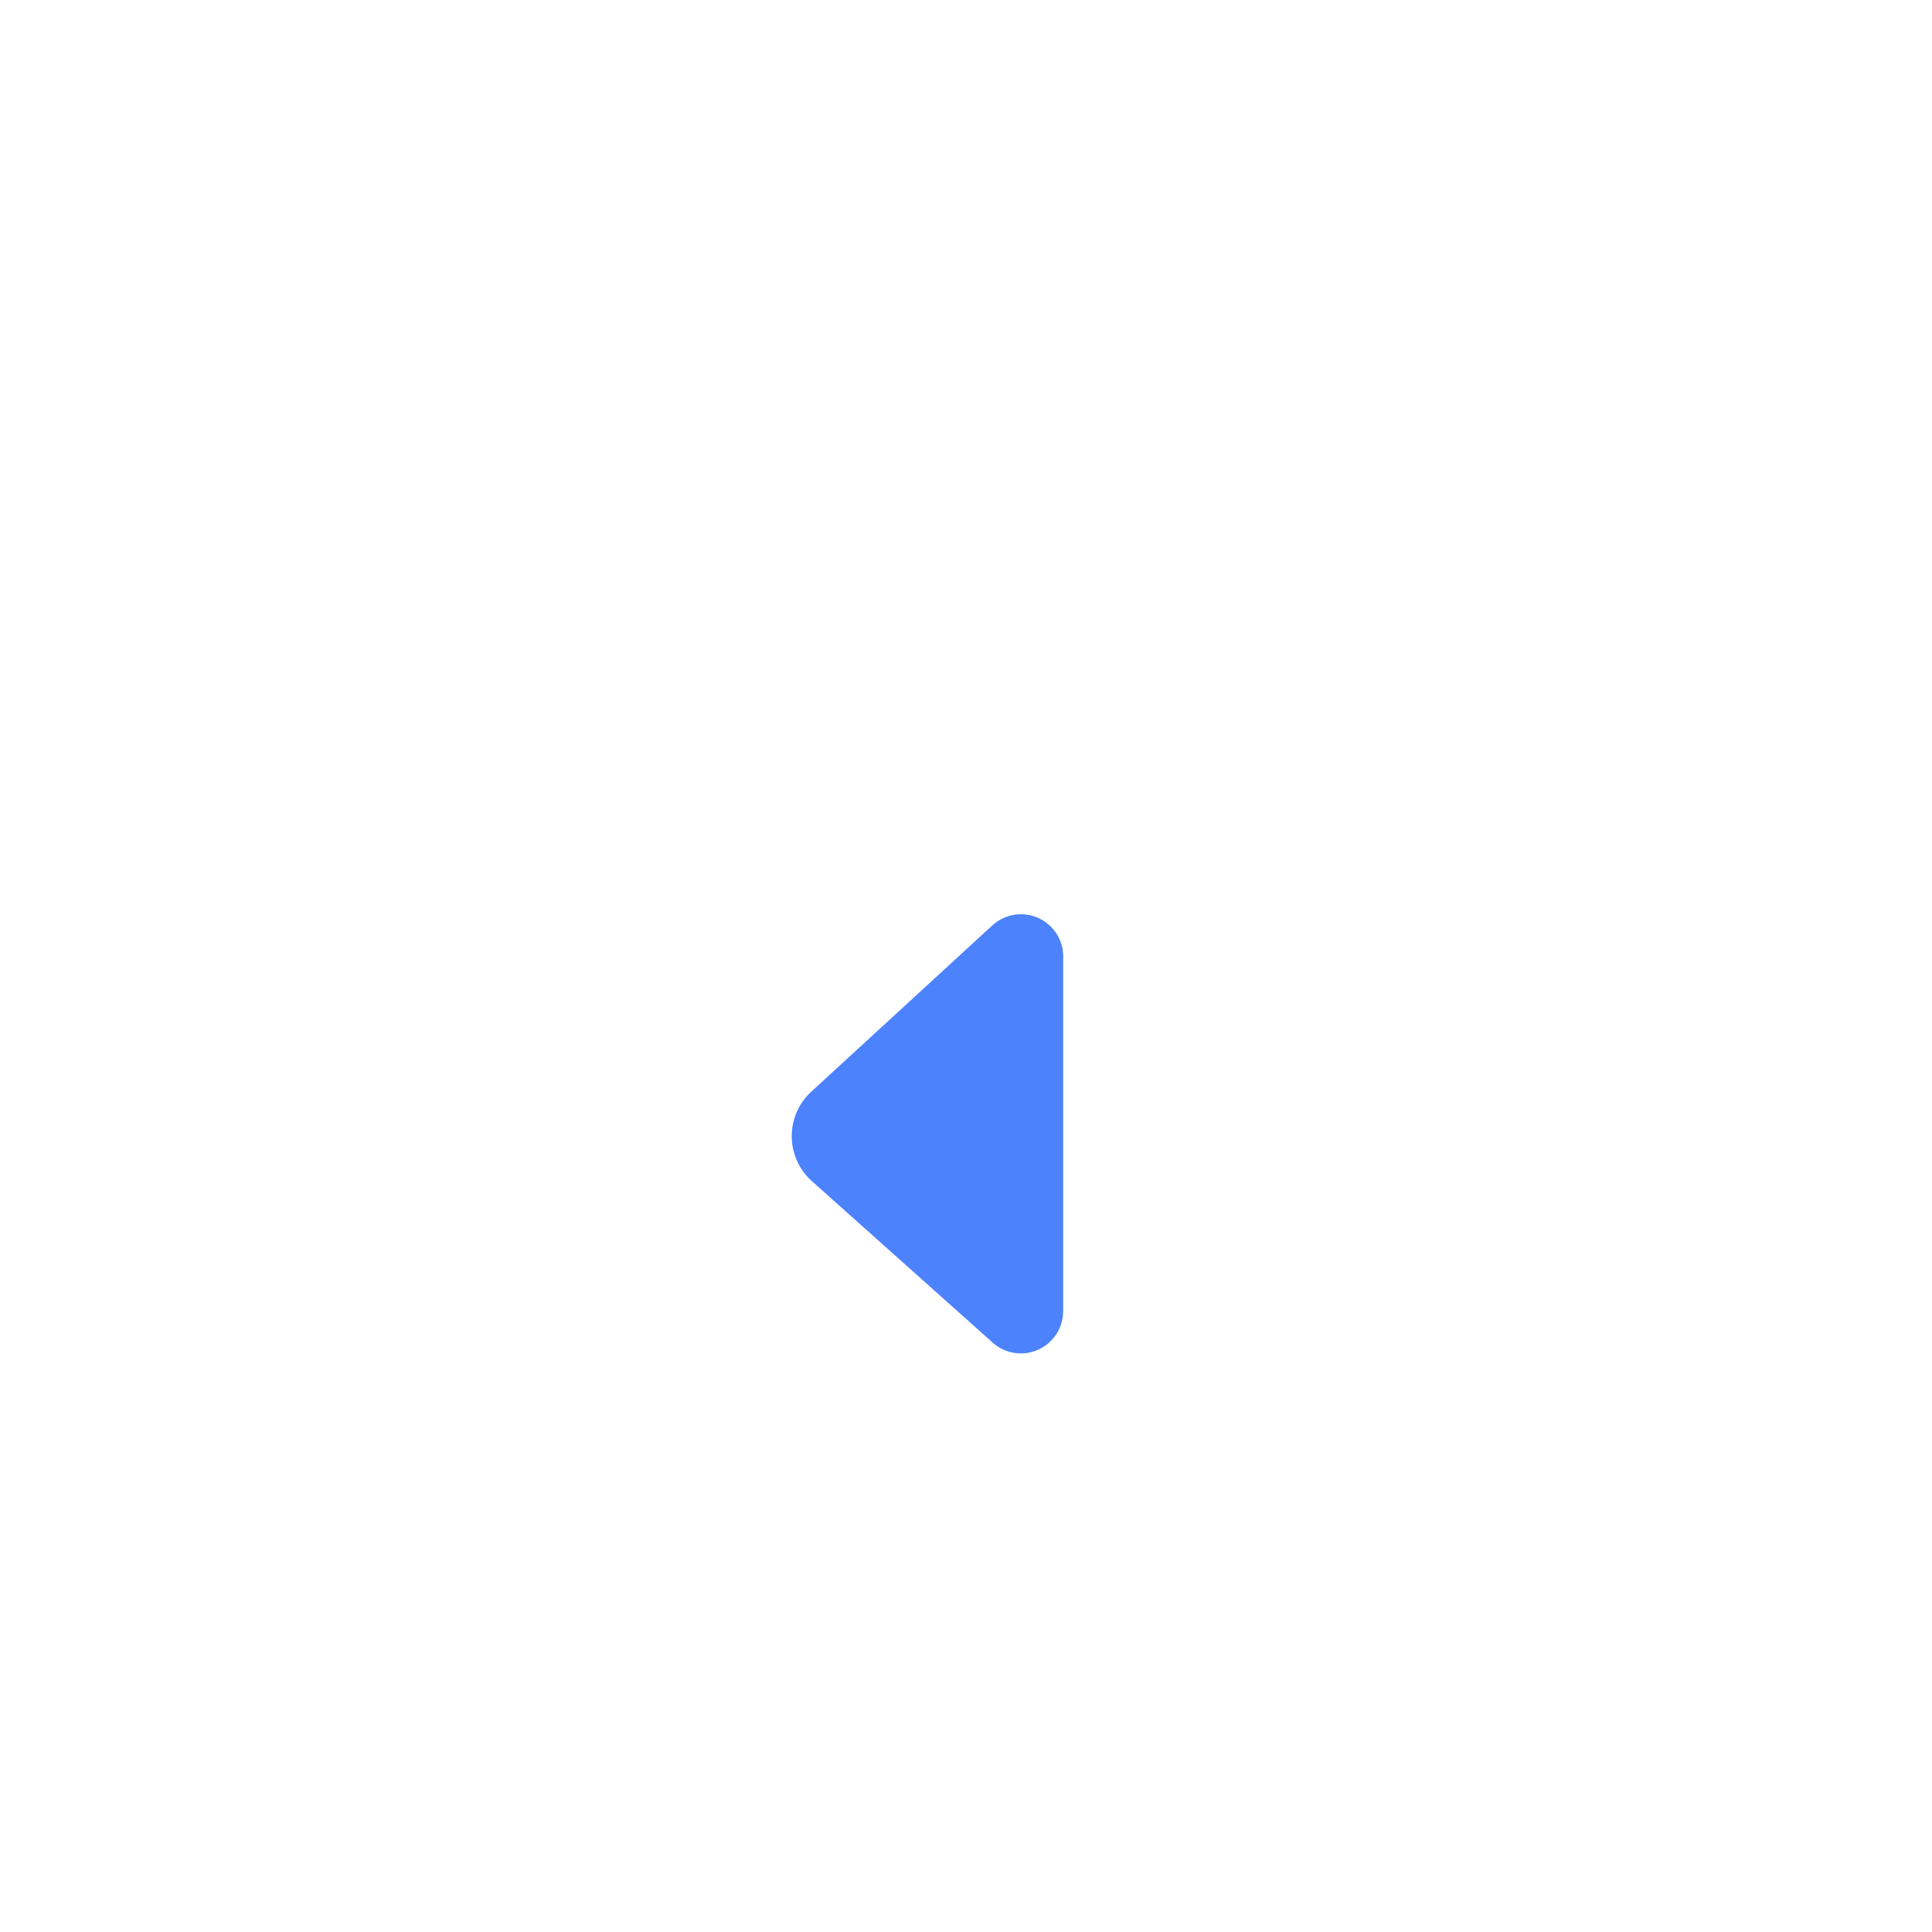 <svg xmlns="http://www.w3.org/2000/svg" width="3em" height="3em" viewBox="0 0 32 32"><g fill="none"><circle cx="3.055" cy="19.945" r="1.055" fill="url(#)"/><circle cx="3.055" cy="19.945" r="1.055" fill="url(#)"/><circle cx="3.055" cy="17.945" r="1.055" fill="url(#)"/><path fill="url(#)" d="M14.375 7H23a3 3 0 0 1 3 3v17a3 3 0 0 1-3 3h-8.625z"/><path fill="url(#)" d="M14.375 7H23a3 3 0 0 1 3 3v17a3 3 0 0 1-3 3h-8.625z"/><path fill="url(#)" d="M14.375 7H23a3 3 0 0 1 3 3v17a3 3 0 0 1-3 3h-8.625z"/><path fill="url(#)" d="M14.375 7H23a3 3 0 0 1 3 3v17a3 3 0 0 1-3 3h-8.625z"/><path fill="url(#)" d="M14.375 7H23a3 3 0 0 1 3 3v17a3 3 0 0 1-3 3h-8.625z"/><path fill="url(#)" d="M14.375 7H23a3 3 0 0 1 3 3v17a3 3 0 0 1-3 3h-8.625z"/><path fill="url(#)" d="M14.375 7H23a3 3 0 0 1 3 3v17a3 3 0 0 1-3 3h-8.625z"/><path fill="url(#)" d="M14.375 7H23a3 3 0 0 1 3 3v17a3 3 0 0 1-3 3h-8.625z"/><circle cx="14.5" cy="18.5" r="11.5" fill="url(#)"/><circle cx="14.5" cy="18.5" r="11.5" fill="url(#)"/><circle cx="14.5" cy="18.5" r="11.5" fill="url(#)"/><circle cx="14.5" cy="18.5" r="11.5" fill="url(#)"/><path fill="url(#)" d="M6.7 10.05a10.8 10.8 0 0 1 3.988 8.388c0 3.417-1.586 6.464-4.06 8.445A11.47 11.47 0 0 1 3 18.5a11.47 11.47 0 0 1 3.7-8.45"/><g filter="url(#)"><path fill="#4D82FD" d="M17.61 21.717v-5.873a.7.7 0 0 0-1.174-.516l-2.998 2.753a1 1 0 0 0 .01 1.483l2.995 2.675a.7.7 0 0 0 1.166-.522"/></g><path fill="url(#)" d="M18 21.452v-5.874a.7.7 0 0 0-1.174-.516l-2.997 2.754a1 1 0 0 0 .01 1.482l2.995 2.676A.7.7 0 0 0 18 21.452"/><path fill="url(#)" d="M18 21.452v-5.874a.7.7 0 0 0-1.174-.516l-2.997 2.754a1 1 0 0 0 .01 1.482l2.995 2.676A.7.7 0 0 0 18 21.452"/><path fill="url(#)" d="M18 21.452v-5.874a.7.7 0 0 0-1.174-.516l-2.997 2.754a1 1 0 0 0 .01 1.482l2.995 2.676A.7.7 0 0 0 18 21.452"/><circle cx="7.422" cy="16.391" r=".5" fill="url(#)"/><circle cx="7.422" cy="16.391" r=".5" fill="url(#)"/><circle cx="7.422" cy="16.391" r=".5" fill="url(#)"/><path fill="url(#)" d="M30.063 15.955c0-.672-.766-1.476-1.82-.956A4.5 4.5 0 0 0 26 18.893c0 1.662.901 3.114 2.242 3.893c.759.441 1.82-.073 1.82-.83z"/><path fill="url(#)" d="M30.063 15.955c0-.672-.766-1.476-1.82-.956A4.5 4.5 0 0 0 26 18.893c0 1.662.901 3.114 2.242 3.893c.759.441 1.82-.073 1.82-.83z"/><path fill="url(#)" d="M30.063 15.955c0-.672-.766-1.476-1.82-.956A4.5 4.5 0 0 0 26 18.893c0 1.662.901 3.114 2.242 3.893c.759.441 1.82-.073 1.82-.83z"/><defs><radialGradient id="" cx="0" cy="0" r="1" gradientTransform="matrix(1.312 -.539 .831 2.023 2 20.484)" gradientUnits="userSpaceOnUse"><stop stop-color="#6D5A93"/><stop offset="1" stop-color="#5F498C"/></radialGradient><radialGradient id="" cx="0" cy="0" r="1" gradientTransform="rotate(98.219 -6.59 10.698)scale(.71 .794)" gradientUnits="userSpaceOnUse"><stop stop-color="#442E79"/><stop offset="1" stop-color="#442E79" stop-opacity="0"/></radialGradient><radialGradient id="" cx="0" cy="0" r="1" gradientTransform="matrix(1.625 0 0 2.504 1.875 17.945)" gradientUnits="userSpaceOnUse"><stop stop-color="#6D5A93"/><stop offset="1" stop-color="#5F498C"/></radialGradient><radialGradient id="" cx="0" cy="0" r="1" gradientTransform="matrix(8.062 -3.625 5.138 11.428 17.188 31.625)" gradientUnits="userSpaceOnUse"><stop stop-color="#FF835D"/><stop offset="1" stop-color="#FF835D" stop-opacity="0"/></radialGradient><radialGradient id="" cx="0" cy="0" r="1" gradientTransform="rotate(46.65 -12.942 36.264)scale(5.372 7.614)" gradientUnits="userSpaceOnUse"><stop stop-color="#FF835D"/><stop offset="1" stop-color="#FF835D" stop-opacity="0"/></radialGradient><radialGradient id="" cx="0" cy="0" r="1" gradientTransform="matrix(16.75 18.688 -12.285 11.011 9.25 10.625)" gradientUnits="userSpaceOnUse"><stop offset=".943" stop-color="#FF835D" stop-opacity="0"/><stop offset="1" stop-color="#FF835D"/></radialGradient><radialGradient id="" cx="0" cy="0" r="1" gradientTransform="rotate(143.673 11.127 8.392)scale(3.956 5.871)" gradientUnits="userSpaceOnUse"><stop stop-color="#FFE65E"/><stop offset=".654" stop-color="#FFE65E" stop-opacity="0"/></radialGradient><radialGradient id="" cx="0" cy="0" r="1" gradientTransform="matrix(0 -6.062 11.812 0 27.125 14.938)" gradientUnits="userSpaceOnUse"><stop stop-color="#FFE65E"/><stop offset="1" stop-color="#FFE65E" stop-opacity="0"/></radialGradient><radialGradient id="" cx="0" cy="0" r="1" gradientTransform="matrix(-10.5 18.125 -19.411 -11.245 22.813 9.75)" gradientUnits="userSpaceOnUse"><stop stop-color="#76CDFF"/><stop offset="1" stop-color="#5181FF"/></radialGradient><radialGradient id="" cx="0" cy="0" r="1" gradientTransform="matrix(0 23.062 -17.975 0 14.5 9.063)" gradientUnits="userSpaceOnUse"><stop offset=".786" stop-color="#5A67FF" stop-opacity="0"/><stop offset=".929" stop-color="#5A67FF"/></radialGradient><radialGradient id="" cx="0" cy="0" r="1" gradientTransform="matrix(-3.688 0 0 -6.171 28.5 18.813)" gradientUnits="userSpaceOnUse"><stop offset=".017" stop-color="#5A67FF"/><stop offset="1" stop-color="#5A67FF" stop-opacity="0"/></radialGradient><radialGradient id="" cx="0" cy="0" r="1" gradientTransform="matrix(2.375 2.813 -7.521 6.351 7.875 8.125)" gradientUnits="userSpaceOnUse"><stop stop-color="#65AFE3"/><stop offset="1" stop-color="#65AFE3" stop-opacity="0"/></radialGradient><radialGradient id="" cx="0" cy="0" r="1" gradientTransform="matrix(23.875 0 0 34.78 .625 18.467)" gradientUnits="userSpaceOnUse"><stop offset=".065" stop-color="#80739F"/><stop offset=".262" stop-color="#6F53A3"/></radialGradient><radialGradient id="" cx="0" cy="0" r="1" gradientTransform="matrix(0 4.5 -.719 0 18 15.844)" gradientUnits="userSpaceOnUse"><stop stop-color="#FFD65C"/><stop offset="1" stop-color="#FFD65C" stop-opacity="0"/></radialGradient><radialGradient id="" cx="0" cy="0" r="1" gradientTransform="matrix(-.406 .562 -.501 -.362 7.57 16.23)" gradientUnits="userSpaceOnUse"><stop offset=".006" stop-color="#433437"/><stop offset="1" stop-color="#3B2838"/></radialGradient><radialGradient id="" cx="0" cy="0" r="1" gradientTransform="rotate(137.643 .653 9.607)scale(.359 .316)" gradientUnits="userSpaceOnUse"><stop stop-color="#5C5051"/><stop offset="1" stop-color="#5C5051" stop-opacity="0"/></radialGradient><radialGradient id="" cx="0" cy="0" r="1" gradientTransform="matrix(-4.375 0 0 -8.859 30.375 18.89)" gradientUnits="userSpaceOnUse"><stop offset=".329" stop-color="#FFC256"/><stop offset="1" stop-color="#FF8646"/></radialGradient><radialGradient id="" cx="0" cy="0" r="1" gradientTransform="matrix(0 4.594 -1.28 0 30.063 17.094)" gradientUnits="userSpaceOnUse"><stop stop-color="#FFD661"/><stop offset="1" stop-color="#FFD661" stop-opacity="0"/></radialGradient><radialGradient id="" cx="0" cy="0" r="1" gradientTransform="matrix(-5.375 0 0 -5.125 31.188 18.89)" gradientUnits="userSpaceOnUse"><stop offset=".892" stop-color="#F37539" stop-opacity="0"/><stop offset="1" stop-color="#F37539"/></radialGradient><linearGradient id="" x1="30.813" x2="20.5" y1="17.375" y2="17.375" gradientUnits="userSpaceOnUse"><stop stop-color="#FFE359"/><stop offset="1" stop-color="#FFBE3E"/></linearGradient><linearGradient id="" x1="26" x2="26" y1="30.656" y2="29.438" gradientUnits="userSpaceOnUse"><stop offset=".118" stop-color="#FF835D"/><stop offset="1" stop-color="#FF835D" stop-opacity="0"/></linearGradient><linearGradient id="" x1="19.094" x2="19.219" y1="6.313" y2="7.625" gradientUnits="userSpaceOnUse"><stop stop-color="#FFB941"/><stop offset="1" stop-color="#FFB941" stop-opacity="0"/></linearGradient><linearGradient id="" x1="18" x2="13.813" y1="17.875" y2="17.875" gradientUnits="userSpaceOnUse"><stop stop-color="#FFD65C"/><stop offset="1" stop-color="#FF8C42"/></linearGradient><linearGradient id="" x1="15.752" x2="14.281" y1="19.594" y2="20.625" gradientUnits="userSpaceOnUse"><stop stop-color="#FF8C42" stop-opacity="0"/><stop offset="1" stop-color="#FF8C42"/></linearGradient><linearGradient id="" x1="7.324" x2="6.98" y1="15.998" y2="15.779" gradientUnits="userSpaceOnUse"><stop stop-color="#5C5051" stop-opacity="0"/><stop offset="1" stop-color="#5C5051"/></linearGradient><filter id="" width="5.995" height="8.777" x="12.364" y="14.392" color-interpolation-filters="sRGB" filterUnits="userSpaceOnUse"><feFlood flood-opacity="0" result="BackgroundImageFix"/><feBlend in="SourceGraphic" in2="BackgroundImageFix" result="shape"/><feGaussianBlur result="effect1_foregroundBlur_28327_5989" stdDeviation=".375"/></filter></defs></g></svg>